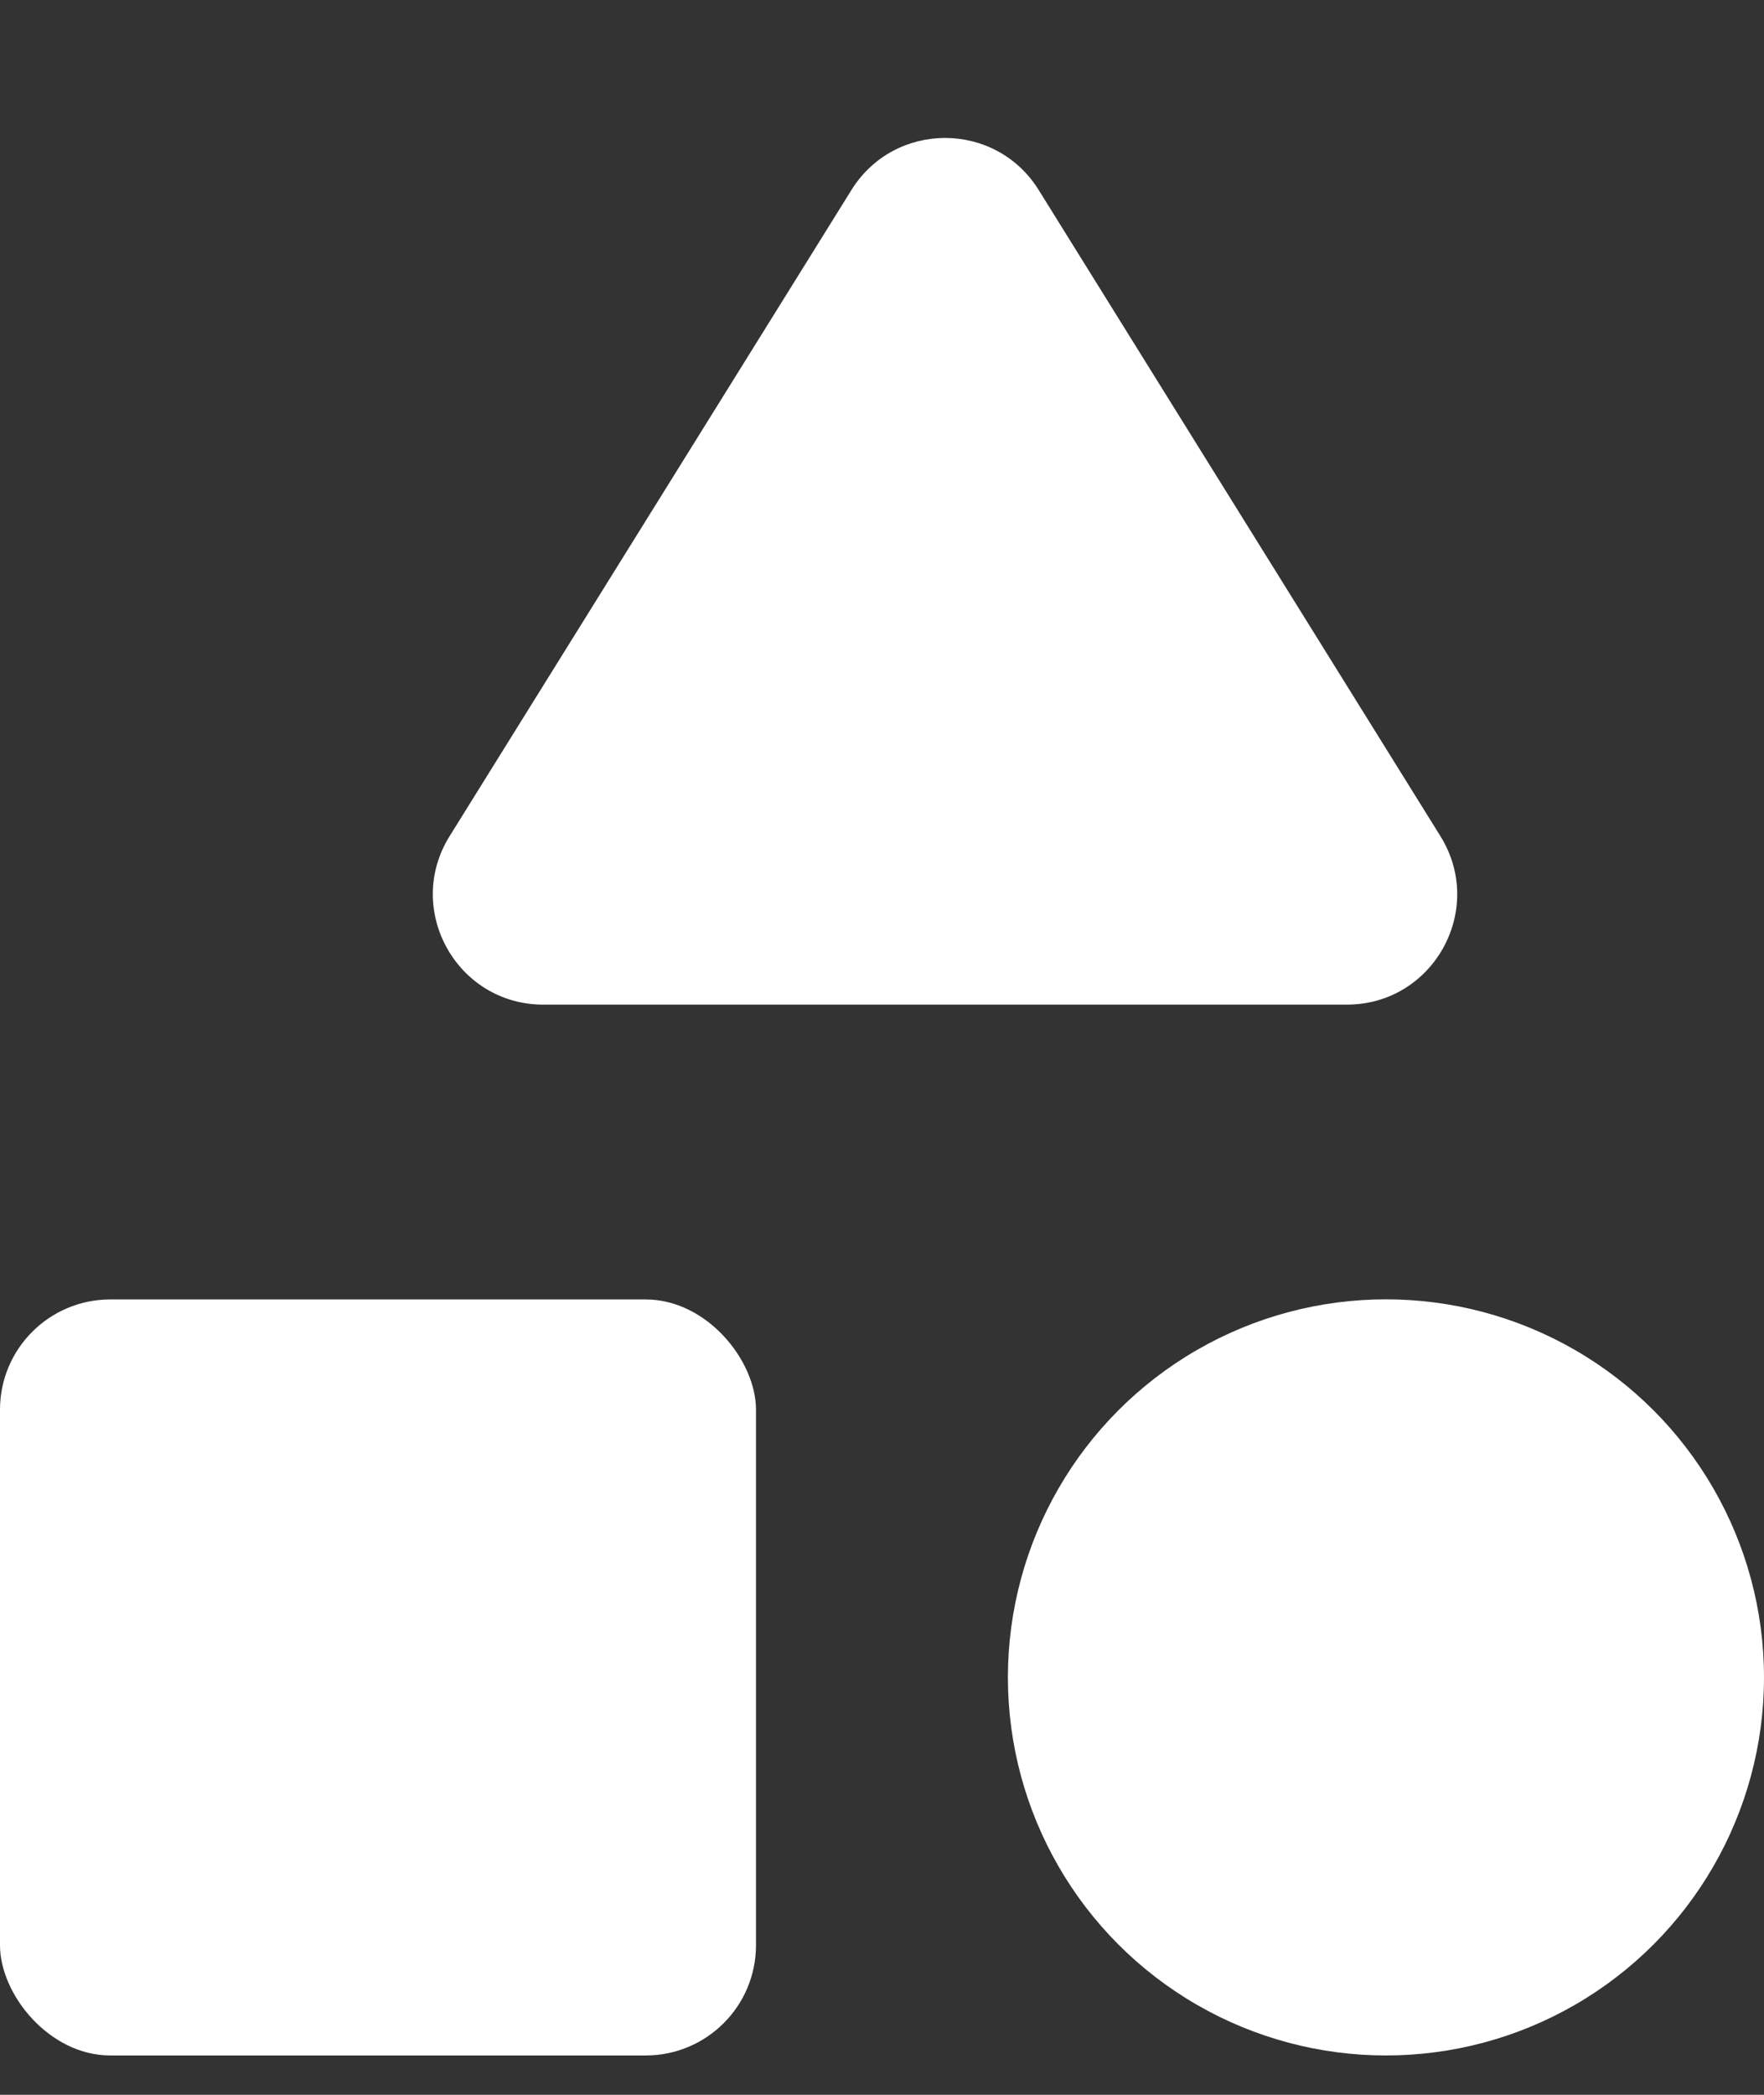 <svg width="16" height="19" viewBox="0 0 16 19" fill="none" xmlns="http://www.w3.org/2000/svg">
<rect x="0" y="0" width="16" height="19" fill="#333333" stroke="none"/>
<path d="M7.723 1.723C8.114 1.094 9.03 1.094 9.421 1.723L13.065 7.584C13.479 8.25 13.001 9.112 12.216 9.112H4.928C4.143 9.112 3.664 8.25 4.078 7.584L7.723 1.723Z" fill="white"/>
<ellipse cx="12.571" cy="15.214" rx="3.429" ry="3.429" fill="white"/>
<rect y="11.786" width="6.857" height="6.857" rx="1" fill="white"/>
</svg>